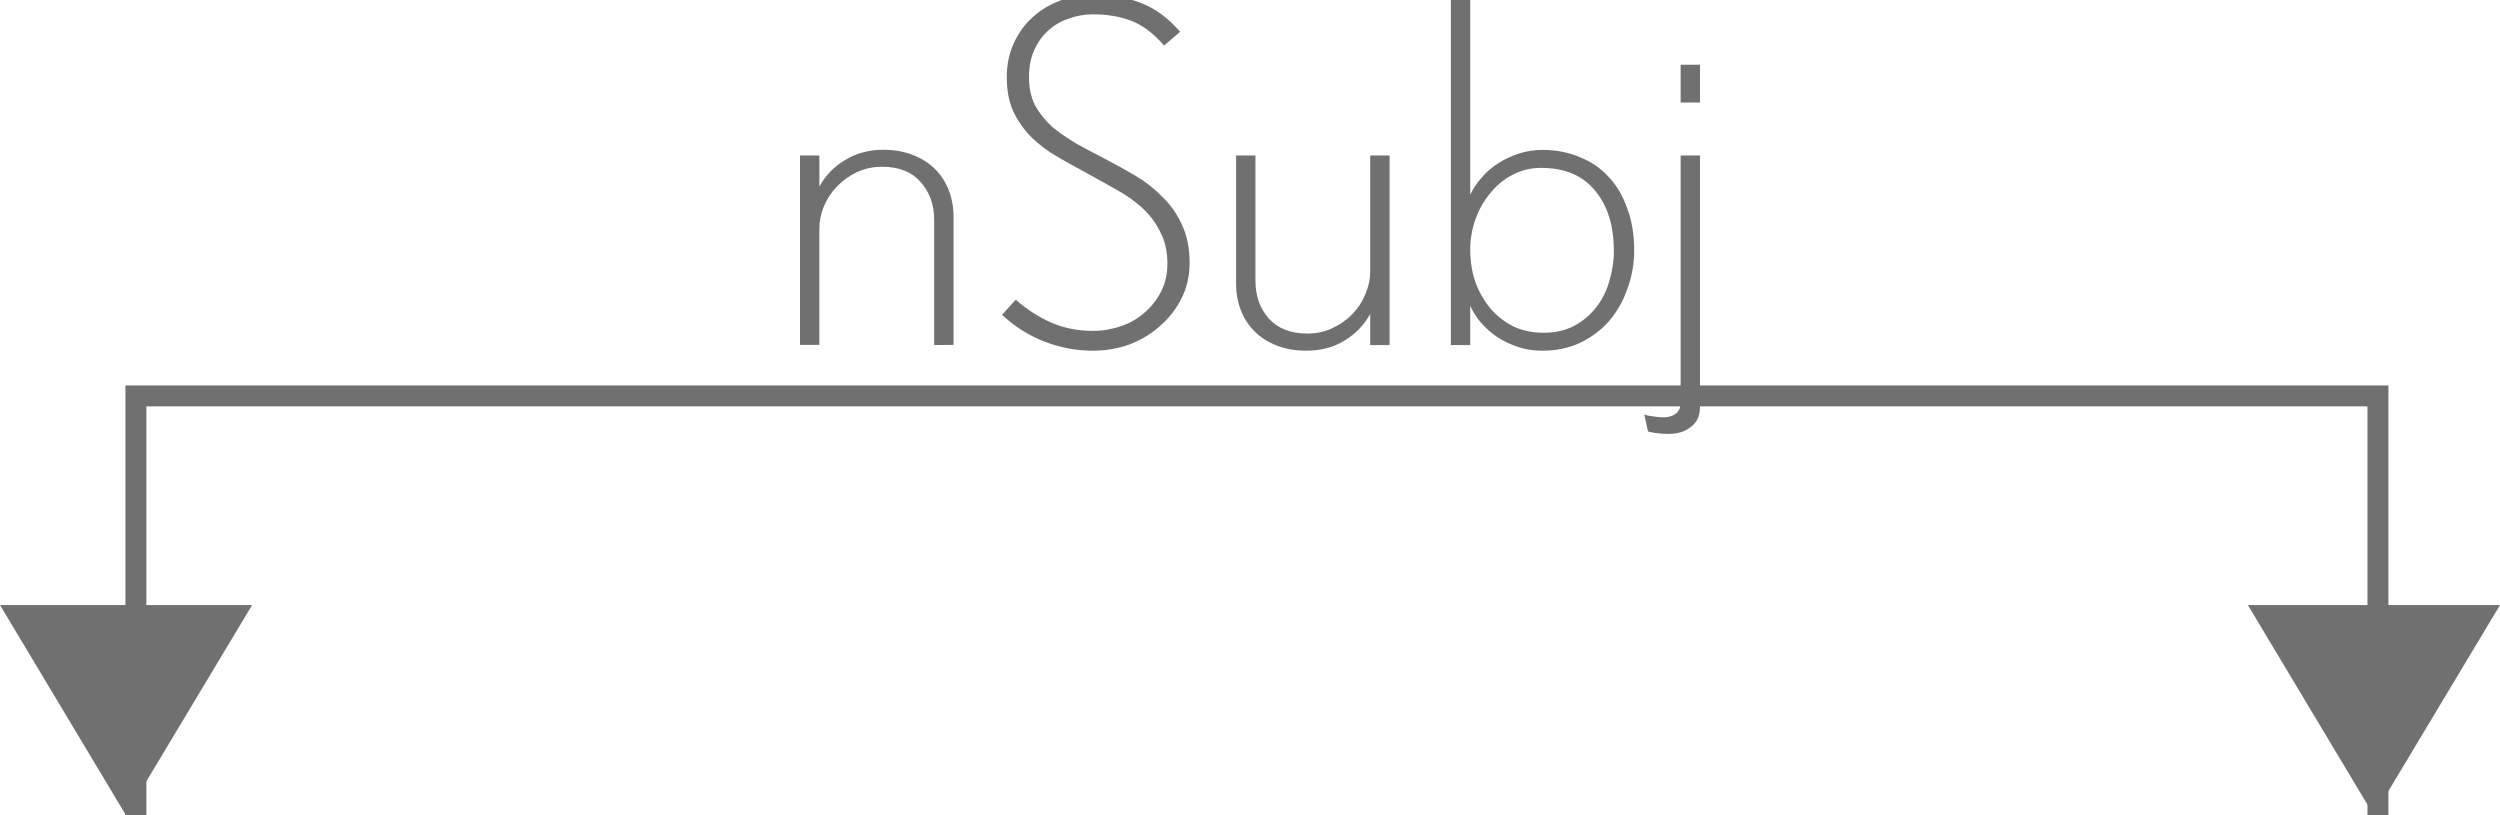<?xml version="1.0" encoding="UTF-8" standalone="no"?>
<svg
   xmlns:dc="http://purl.org/dc/elements/1.1/"
   xmlns:cc="http://creativecommons.org/ns#"
   xmlns:rdf="http://www.w3.org/1999/02/22-rdf-syntax-ns#"
   xmlns:svg="http://www.w3.org/2000/svg"
   xmlns="http://www.w3.org/2000/svg"
   xmlns:sodipodi="http://sodipodi.sourceforge.net/DTD/sodipodi-0.dtd"
   xmlns:inkscape="http://www.inkscape.org/namespaces/inkscape"
   width="15.875mm"
   height="5.177mm"
   viewBox="0 0 15.875 5.177"
   version="1.1"
   id="svg1888"
   inkscape:version="1.0.1 (c497b03c, 2020-09-10)"
   sodipodi:docname="gray-NLP.svg">
  <defs
     id="defs1882" />
  <sodipodi:namedview
     id="base"
     pagecolor="#ffffff"
     bordercolor="#666666"
     borderopacity="1.0"
     inkscape:pageopacity="0.0"
     inkscape:pageshadow="2"
     inkscape:zoom="6.40548"
     inkscape:cx="19.562026"
     inkscape:cy="35.134406"
     inkscape:document-units="mm"
     inkscape:current-layer="layer1"
     inkscape:document-rotation="0"
     showgrid="false"
     inkscape:window-width="1252"
     inkscape:window-height="971"
     inkscape:window-x="0"
     inkscape:window-y="211"
     inkscape:window-maximized="0" />
  <g
     inkscape:groupmode="layer"
     id="layer2"
     inkscape:label="Layer 2"
     style="display:none"
     transform="translate(-7.805,1.936)">
    <rect
       style="display:inline;fill:#000000;stroke-width:0.227;stroke-linecap:round;stroke-linejoin:round;stroke-miterlimit:10"
       id="rect2461"
       width="60.472"
       height="29.627"
       x="-15.386"
       y="-9.504"
       ry="6.826" />
  </g>
  <g
     inkscape:label="Layer 1"
     inkscape:groupmode="layer"
     id="layer1"
     transform="translate(-97.896,-6.697)"
     style="display:inline">
    <path
       id="Path_3"
       data-name="Path 3"
       d="M 98.759,11.874 V 9.211 h 14.237 v 2.663"
       fill="none"
       stroke="#707070"
       stroke-width="0.133" />
    <path
       id="Polygon_3"
       data-name="Polygon 3"
       d="M 98.696,11.874 97.896,10.539 h 1.601 z"
       fill="#707070"
       style="stroke-width:0.133" />
    <path
       id="Polygon_4"
       data-name="Polygon 4"
       d="M 112.97,11.874 112.17,10.539 h 1.601 z"
       fill="#707070"
       style="stroke-width:0.133" />
    <g
       aria-label="nSubj"
       id="compound"
       style="font-weight:300;font-size:3.002px;font-family:Nobel-Light, Nobel;fill:#707070;stroke-width:0.3">
      <path
         d="M 103.828,8.888 V 8.092 q 0,-0.144 -0.087,-0.24 -0.084,-0.096 -0.243,-0.096 -0.09,0 -0.165,0.036 -0.072,0.036 -0.126,0.093 -0.051,0.054 -0.081,0.126 -0.027,0.069 -0.027,0.138 v 0.738 h -0.123 V 7.684 h 0.123 v 0.198 q 0.057,-0.105 0.162,-0.168 0.108,-0.066 0.243,-0.066 0.105,0 0.189,0.033 0.084,0.033 0.141,0.09 0.057,0.057 0.087,0.135 0.03,0.078 0.03,0.168 v 0.813 z"
         style="stroke-width:0.3"
         id="path845" />
      <path
         d="m 105.45,8.366 q 0,0.123 -0.051,0.225 -0.051,0.102 -0.138,0.177 -0.084,0.075 -0.195,0.117 -0.111,0.039 -0.231,0.039 -0.159,0 -0.312,-0.06 -0.15,-0.06 -0.264,-0.168 l 0.087,-0.096 q 0.102,0.09 0.222,0.144 0.123,0.054 0.267,0.054 0.093,0 0.18,-0.03 0.087,-0.03 0.15,-0.087 0.066,-0.057 0.105,-0.135 0.039,-0.078 0.039,-0.174 0,-0.117 -0.045,-0.201 -0.042,-0.087 -0.114,-0.153 -0.072,-0.066 -0.165,-0.117 -0.09,-0.051 -0.183,-0.102 -0.096,-0.051 -0.189,-0.105 -0.093,-0.054 -0.165,-0.123 -0.072,-0.072 -0.117,-0.165 -0.042,-0.093 -0.042,-0.219 0,-0.12 0.045,-0.216 0.045,-0.099 0.12,-0.165 0.075,-0.069 0.174,-0.105 0.099,-0.039 0.207,-0.039 0.171,0 0.306,0.054 0.135,0.051 0.249,0.183 l -0.102,0.087 q -0.102,-0.117 -0.207,-0.156 -0.105,-0.042 -0.246,-0.042 -0.078,0 -0.153,0.027 -0.072,0.024 -0.129,0.075 -0.057,0.051 -0.09,0.126 -0.033,0.075 -0.033,0.171 0,0.102 0.039,0.18 0.042,0.075 0.108,0.135 0.069,0.057 0.156,0.108 0.087,0.048 0.18,0.096 0.099,0.051 0.195,0.108 0.096,0.057 0.171,0.135 0.078,0.075 0.123,0.177 0.048,0.102 0.048,0.24 z"
         style="stroke-width:0.3"
         id="path847" />
      <path
         d="m 106.597,8.888 v -0.198 q -0.057,0.105 -0.165,0.171 -0.105,0.063 -0.24,0.063 -0.105,0 -0.189,-0.033 -0.084,-0.033 -0.141,-0.09 -0.057,-0.057 -0.087,-0.135 -0.03,-0.078 -0.03,-0.168 V 7.684 h 0.123 v 0.795 q 0,0.144 0.084,0.24 0.087,0.096 0.246,0.096 0.09,0 0.162,-0.036 0.075,-0.036 0.126,-0.09 0.054,-0.057 0.081,-0.126 0.03,-0.072 0.03,-0.141 V 7.684 h 0.123 v 1.204 z"
         style="stroke-width:0.3"
         id="path849" />
      <path
         d="m 108.273,8.288 q 0,0.126 -0.042,0.24 -0.039,0.114 -0.114,0.204 -0.075,0.087 -0.186,0.141 -0.108,0.051 -0.243,0.051 -0.081,0 -0.153,-0.024 -0.072,-0.024 -0.132,-0.063 -0.057,-0.039 -0.102,-0.09 -0.045,-0.054 -0.069,-0.108 v 0.249 h -0.123 V 6.697 h 0.123 v 1.237 q 0.024,-0.054 0.069,-0.105 0.045,-0.054 0.105,-0.093 0.06,-0.039 0.132,-0.063 0.072,-0.024 0.153,-0.024 0.129,0 0.234,0.045 0.108,0.042 0.183,0.123 0.078,0.081 0.12,0.201 0.045,0.117 0.045,0.27 z m -0.129,0.003 q 0,-0.243 -0.12,-0.384 -0.117,-0.144 -0.342,-0.144 -0.099,0 -0.183,0.045 -0.081,0.042 -0.141,0.117 -0.06,0.072 -0.093,0.165 -0.033,0.093 -0.033,0.192 0,0.111 0.033,0.207 0.036,0.096 0.096,0.168 0.063,0.072 0.147,0.114 0.087,0.039 0.189,0.039 0.108,0 0.192,-0.042 0.084,-0.045 0.141,-0.117 0.057,-0.072 0.084,-0.165 0.03,-0.096 0.03,-0.195 z"
         style="stroke-width:0.3"
         id="path851" />
      <path
         d="M 108.568,7.348 V 7.108 h 0.123 v 0.24 z m 0.123,1.933 q 0,0.084 -0.057,0.126 -0.054,0.045 -0.141,0.045 -0.078,0 -0.132,-0.015 l -0.024,-0.108 q 0.024,0.009 0.057,0.012 0.033,0.006 0.066,0.006 0.048,0 0.078,-0.024 0.03,-0.021 0.03,-0.075 V 7.684 h 0.123 v 1.597 z"
         style="stroke-width:0.3"
         id="path853" />
    </g>
  </g>
</svg>
